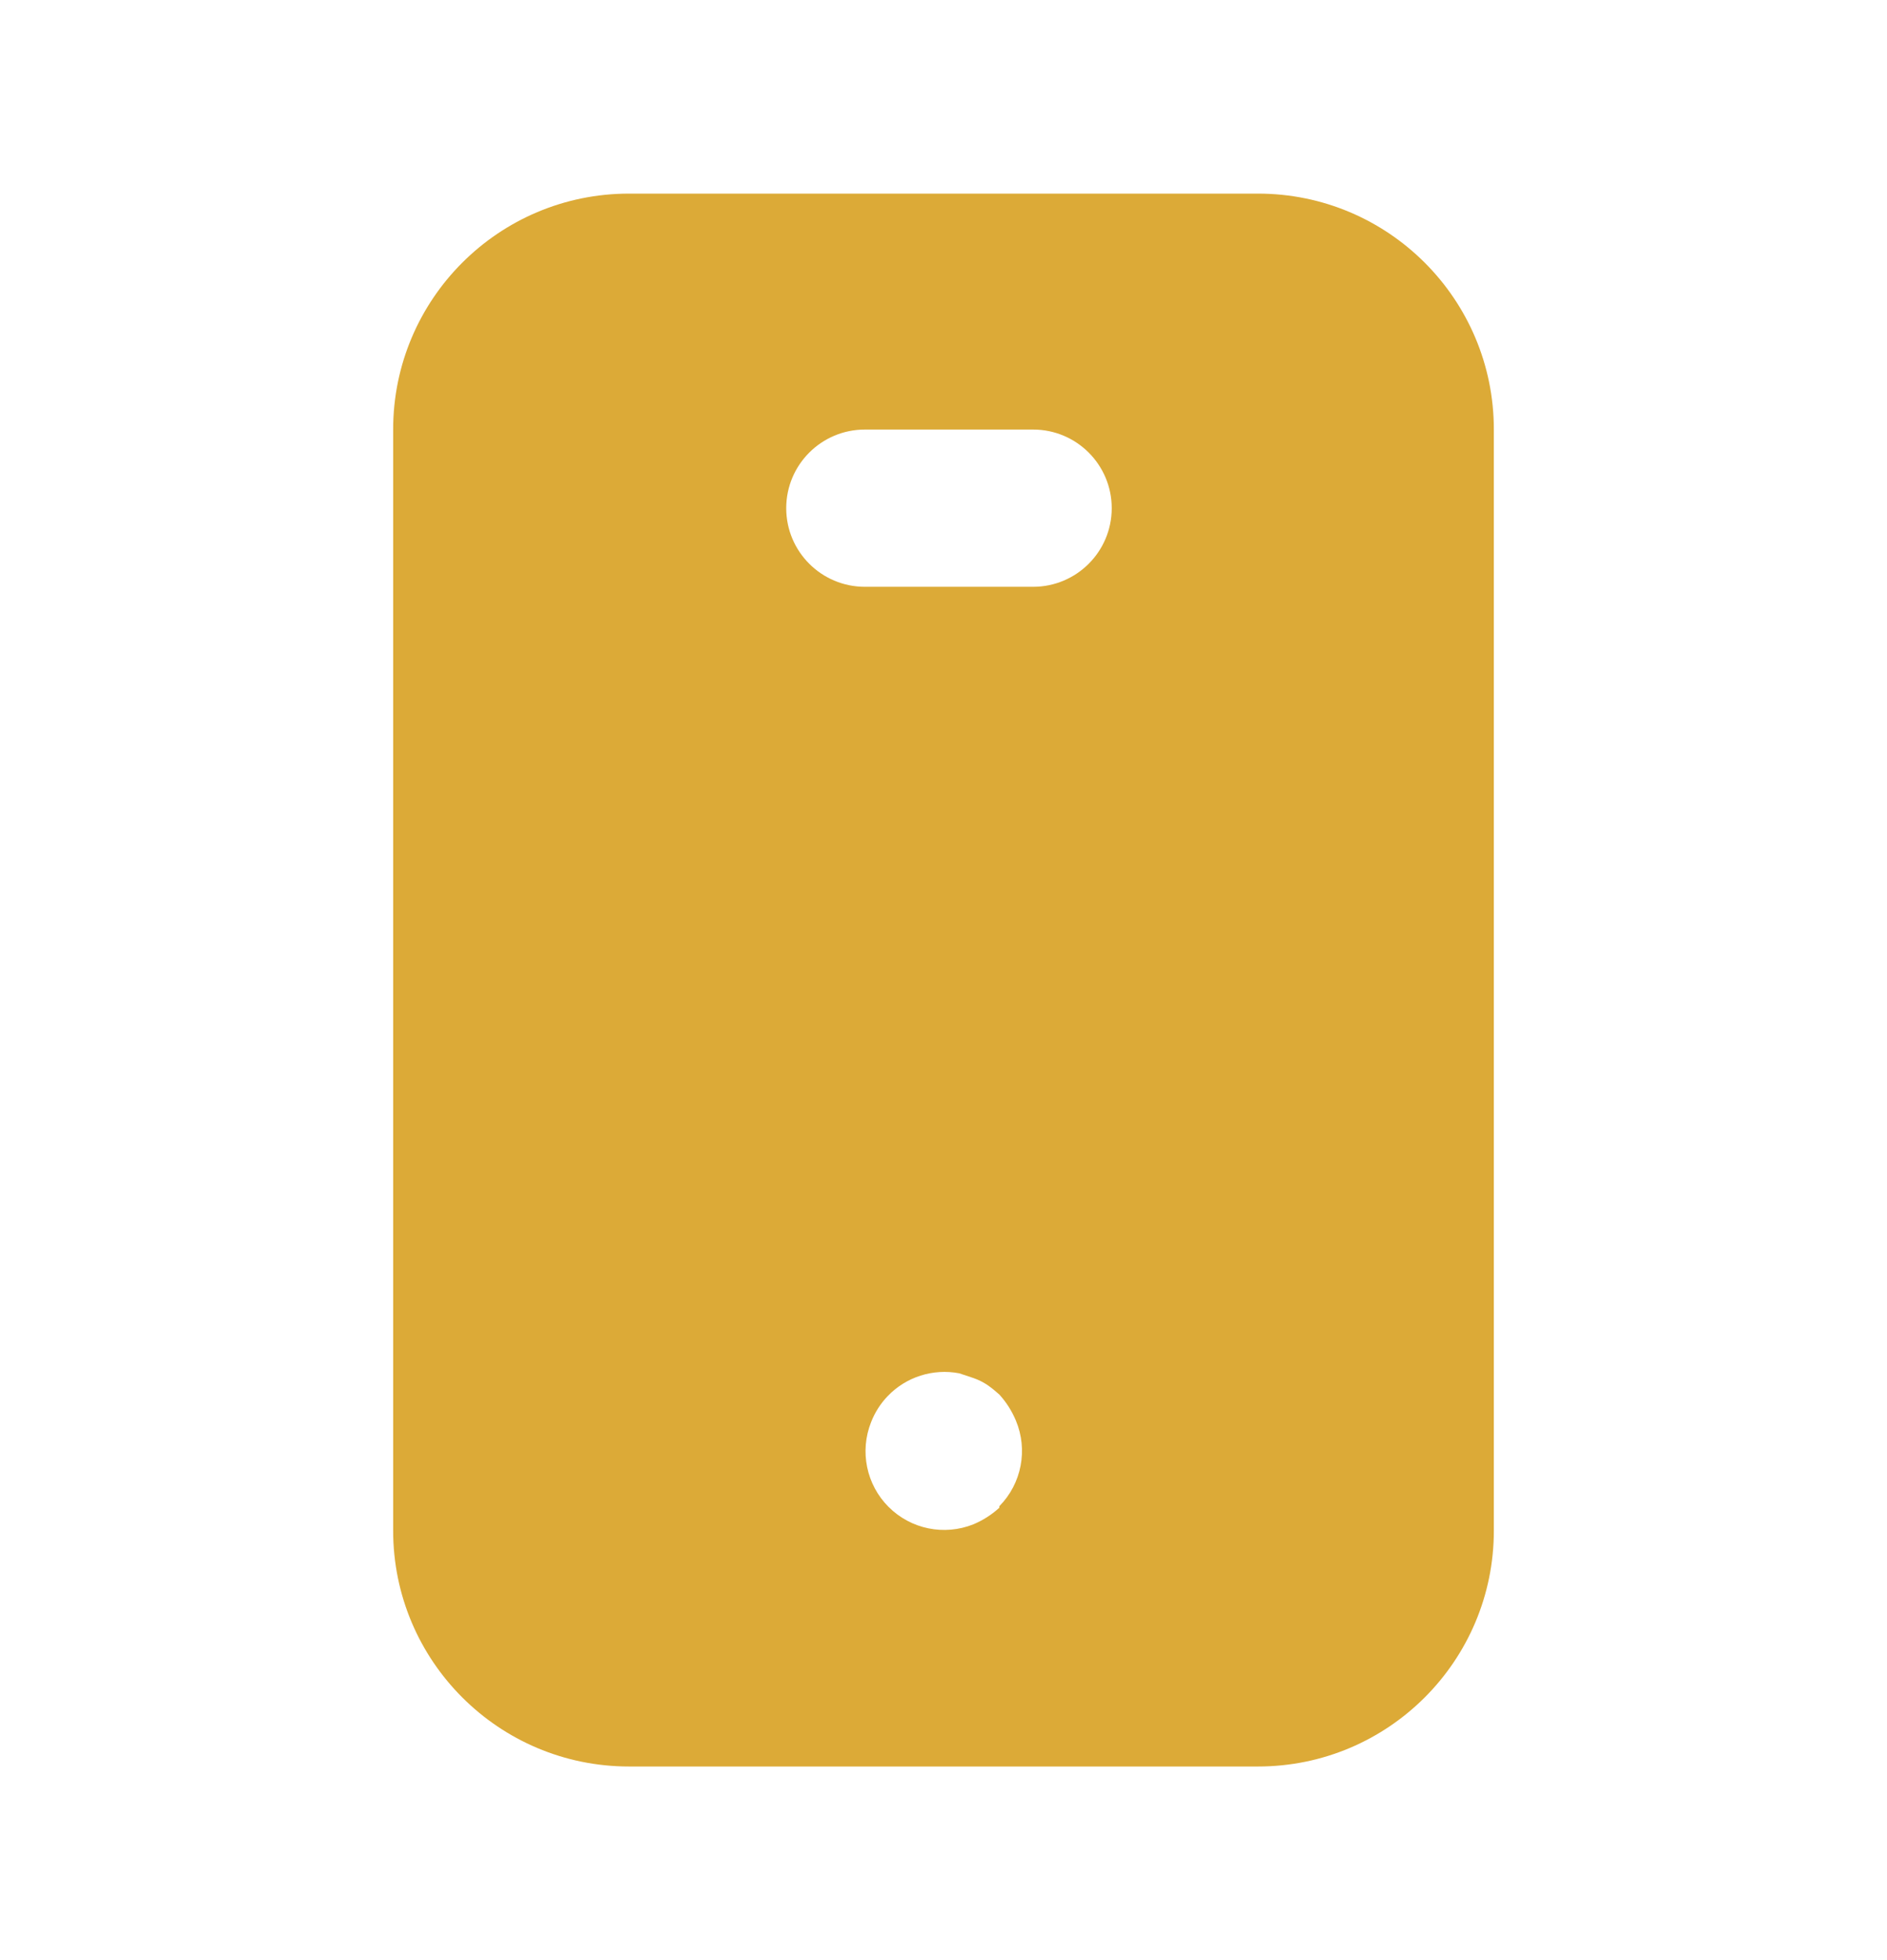 <svg width="26" height="27" viewBox="0 0 26 27" fill="none" xmlns="http://www.w3.org/2000/svg">
<path fill-rule="evenodd" clip-rule="evenodd" d="M17.333 2.667H8.667C6.872 2.667 5.417 4.122 5.417 5.917V21.083C5.417 22.878 6.872 24.333 8.667 24.333H17.333C19.128 24.333 20.583 22.878 20.583 21.083V5.917C20.583 4.122 19.128 2.667 17.333 2.667ZM13.769 20.769C13.664 20.865 13.543 20.942 13.412 20.997C13.009 21.158 12.55 21.064 12.243 20.757C11.937 20.451 11.842 19.991 12.003 19.588C12.055 19.455 12.132 19.334 12.231 19.231C12.485 18.966 12.856 18.848 13.217 18.917L13.412 18.982C13.481 19.006 13.546 19.038 13.607 19.079C13.664 19.119 13.718 19.163 13.769 19.209C13.865 19.314 13.942 19.436 13.997 19.567C14.166 19.97 14.077 20.436 13.769 20.748V20.769ZM11.917 8.083H14.213H14.235C14.833 8.083 15.318 7.598 15.318 7C15.318 6.402 14.833 5.917 14.235 5.917H11.917C11.318 5.917 10.833 6.402 10.833 7C10.833 7.598 11.318 8.083 11.917 8.083Z" fill="#DCAA37"/>
</svg>
